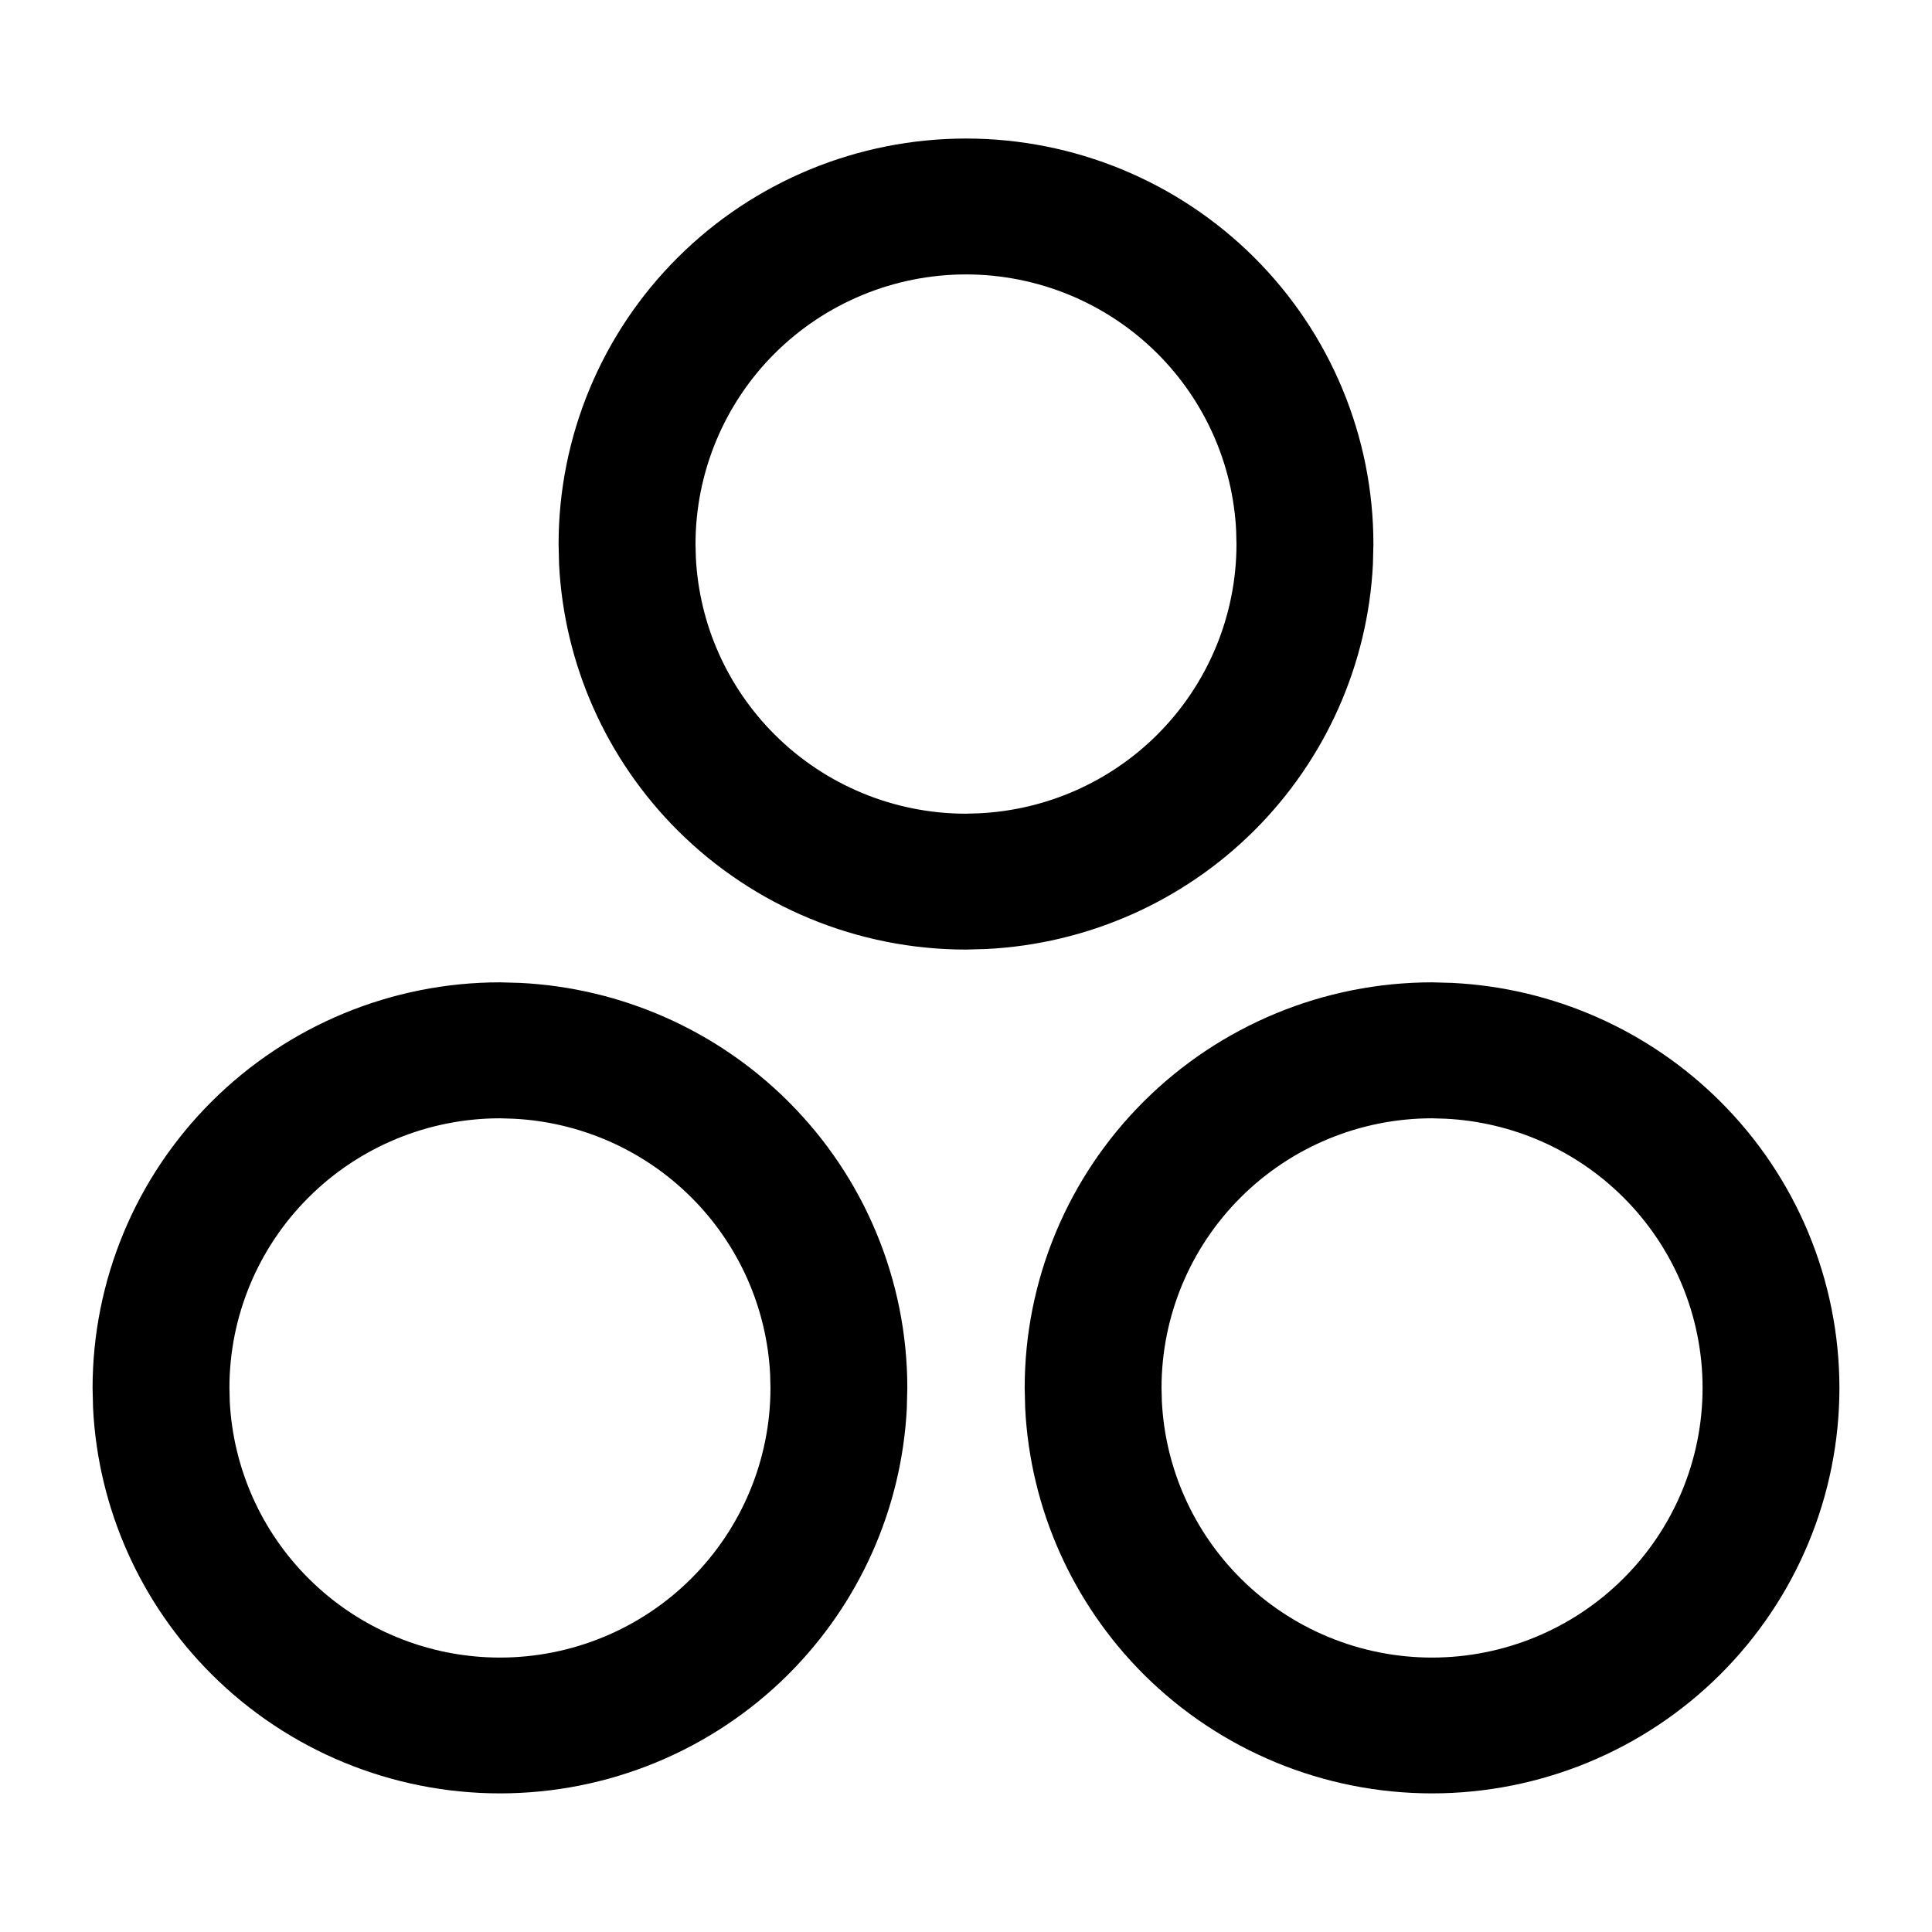 <svg viewBox="0 0 24 24" fill="none" xmlns="http://www.w3.org/2000/svg">
<path d="M9.567 17.075C9.526 16.247 9.177 15.461 8.586 14.873C7.995 14.284 7.207 13.938 6.377 13.897L6.211 13.892C5.32 13.892 4.465 14.245 3.835 14.873C3.205 15.5 2.85 16.352 2.85 17.241L2.854 17.408C2.896 18.236 3.244 19.022 3.835 19.61C4.465 20.238 5.32 20.591 6.211 20.591C7.101 20.591 7.956 20.238 8.586 19.61C9.216 18.982 9.571 18.13 9.571 17.241L9.567 17.075ZM21.15 17.241C21.15 16.352 20.795 15.5 20.165 14.873C19.574 14.284 18.786 13.938 17.956 13.897L17.789 13.892C16.899 13.892 16.044 14.245 15.414 14.873C14.784 15.5 14.429 16.352 14.429 17.241L14.433 17.408C14.474 18.236 14.823 19.022 15.414 19.61C16.044 20.238 16.899 20.591 17.789 20.591C18.68 20.591 19.535 20.238 20.165 19.61C20.796 18.982 21.15 18.13 21.15 17.241ZM15.356 6.592C15.315 5.763 14.966 4.978 14.375 4.389C13.745 3.762 12.89 3.409 12 3.409C11.11 3.409 10.255 3.762 9.625 4.389C8.995 5.017 8.64 5.87 8.64 6.759L8.644 6.924C8.685 7.753 9.034 8.538 9.625 9.127C10.255 9.755 11.11 10.108 12 10.108L12.166 10.103C12.996 10.062 13.784 9.716 14.375 9.127C15.005 8.499 15.36 7.647 15.36 6.759L15.356 6.592ZM11.265 17.491C11.203 18.735 10.679 19.916 9.79 20.802C8.841 21.747 7.554 22.278 6.211 22.278C4.868 22.278 3.581 21.747 2.632 20.802C1.742 19.916 1.218 18.735 1.156 17.491L1.15 17.241C1.151 15.906 1.683 14.625 2.632 13.681C3.581 12.736 4.868 12.203 6.211 12.203L6.462 12.21C7.713 12.272 8.901 12.795 9.79 13.681C10.739 14.625 11.271 15.906 11.271 17.241L11.265 17.491ZM22.85 17.241C22.85 18.576 22.317 19.857 21.368 20.802C20.419 21.747 19.132 22.278 17.789 22.278C16.446 22.278 15.159 21.747 14.21 20.802C13.321 19.916 12.797 18.735 12.735 17.491L12.729 17.241C12.729 15.906 13.261 14.625 14.21 13.681C15.159 12.736 16.446 12.204 17.789 12.203L18.041 12.21C19.292 12.272 20.479 12.795 21.368 13.681C22.317 14.625 22.849 15.906 22.85 17.241ZM17.055 7.008C16.993 8.252 16.468 9.433 15.579 10.319C14.69 11.205 13.502 11.727 12.251 11.789L12 11.796C10.657 11.796 9.37 11.264 8.421 10.319C7.532 9.433 7.007 8.252 6.945 7.008L6.939 6.759C6.939 5.423 7.472 4.142 8.421 3.197C9.37 2.252 10.657 1.721 12 1.721C13.343 1.721 14.63 2.252 15.579 3.197C16.528 4.142 17.061 5.423 17.061 6.759L17.055 7.008Z" fill="black"/>
</svg>
